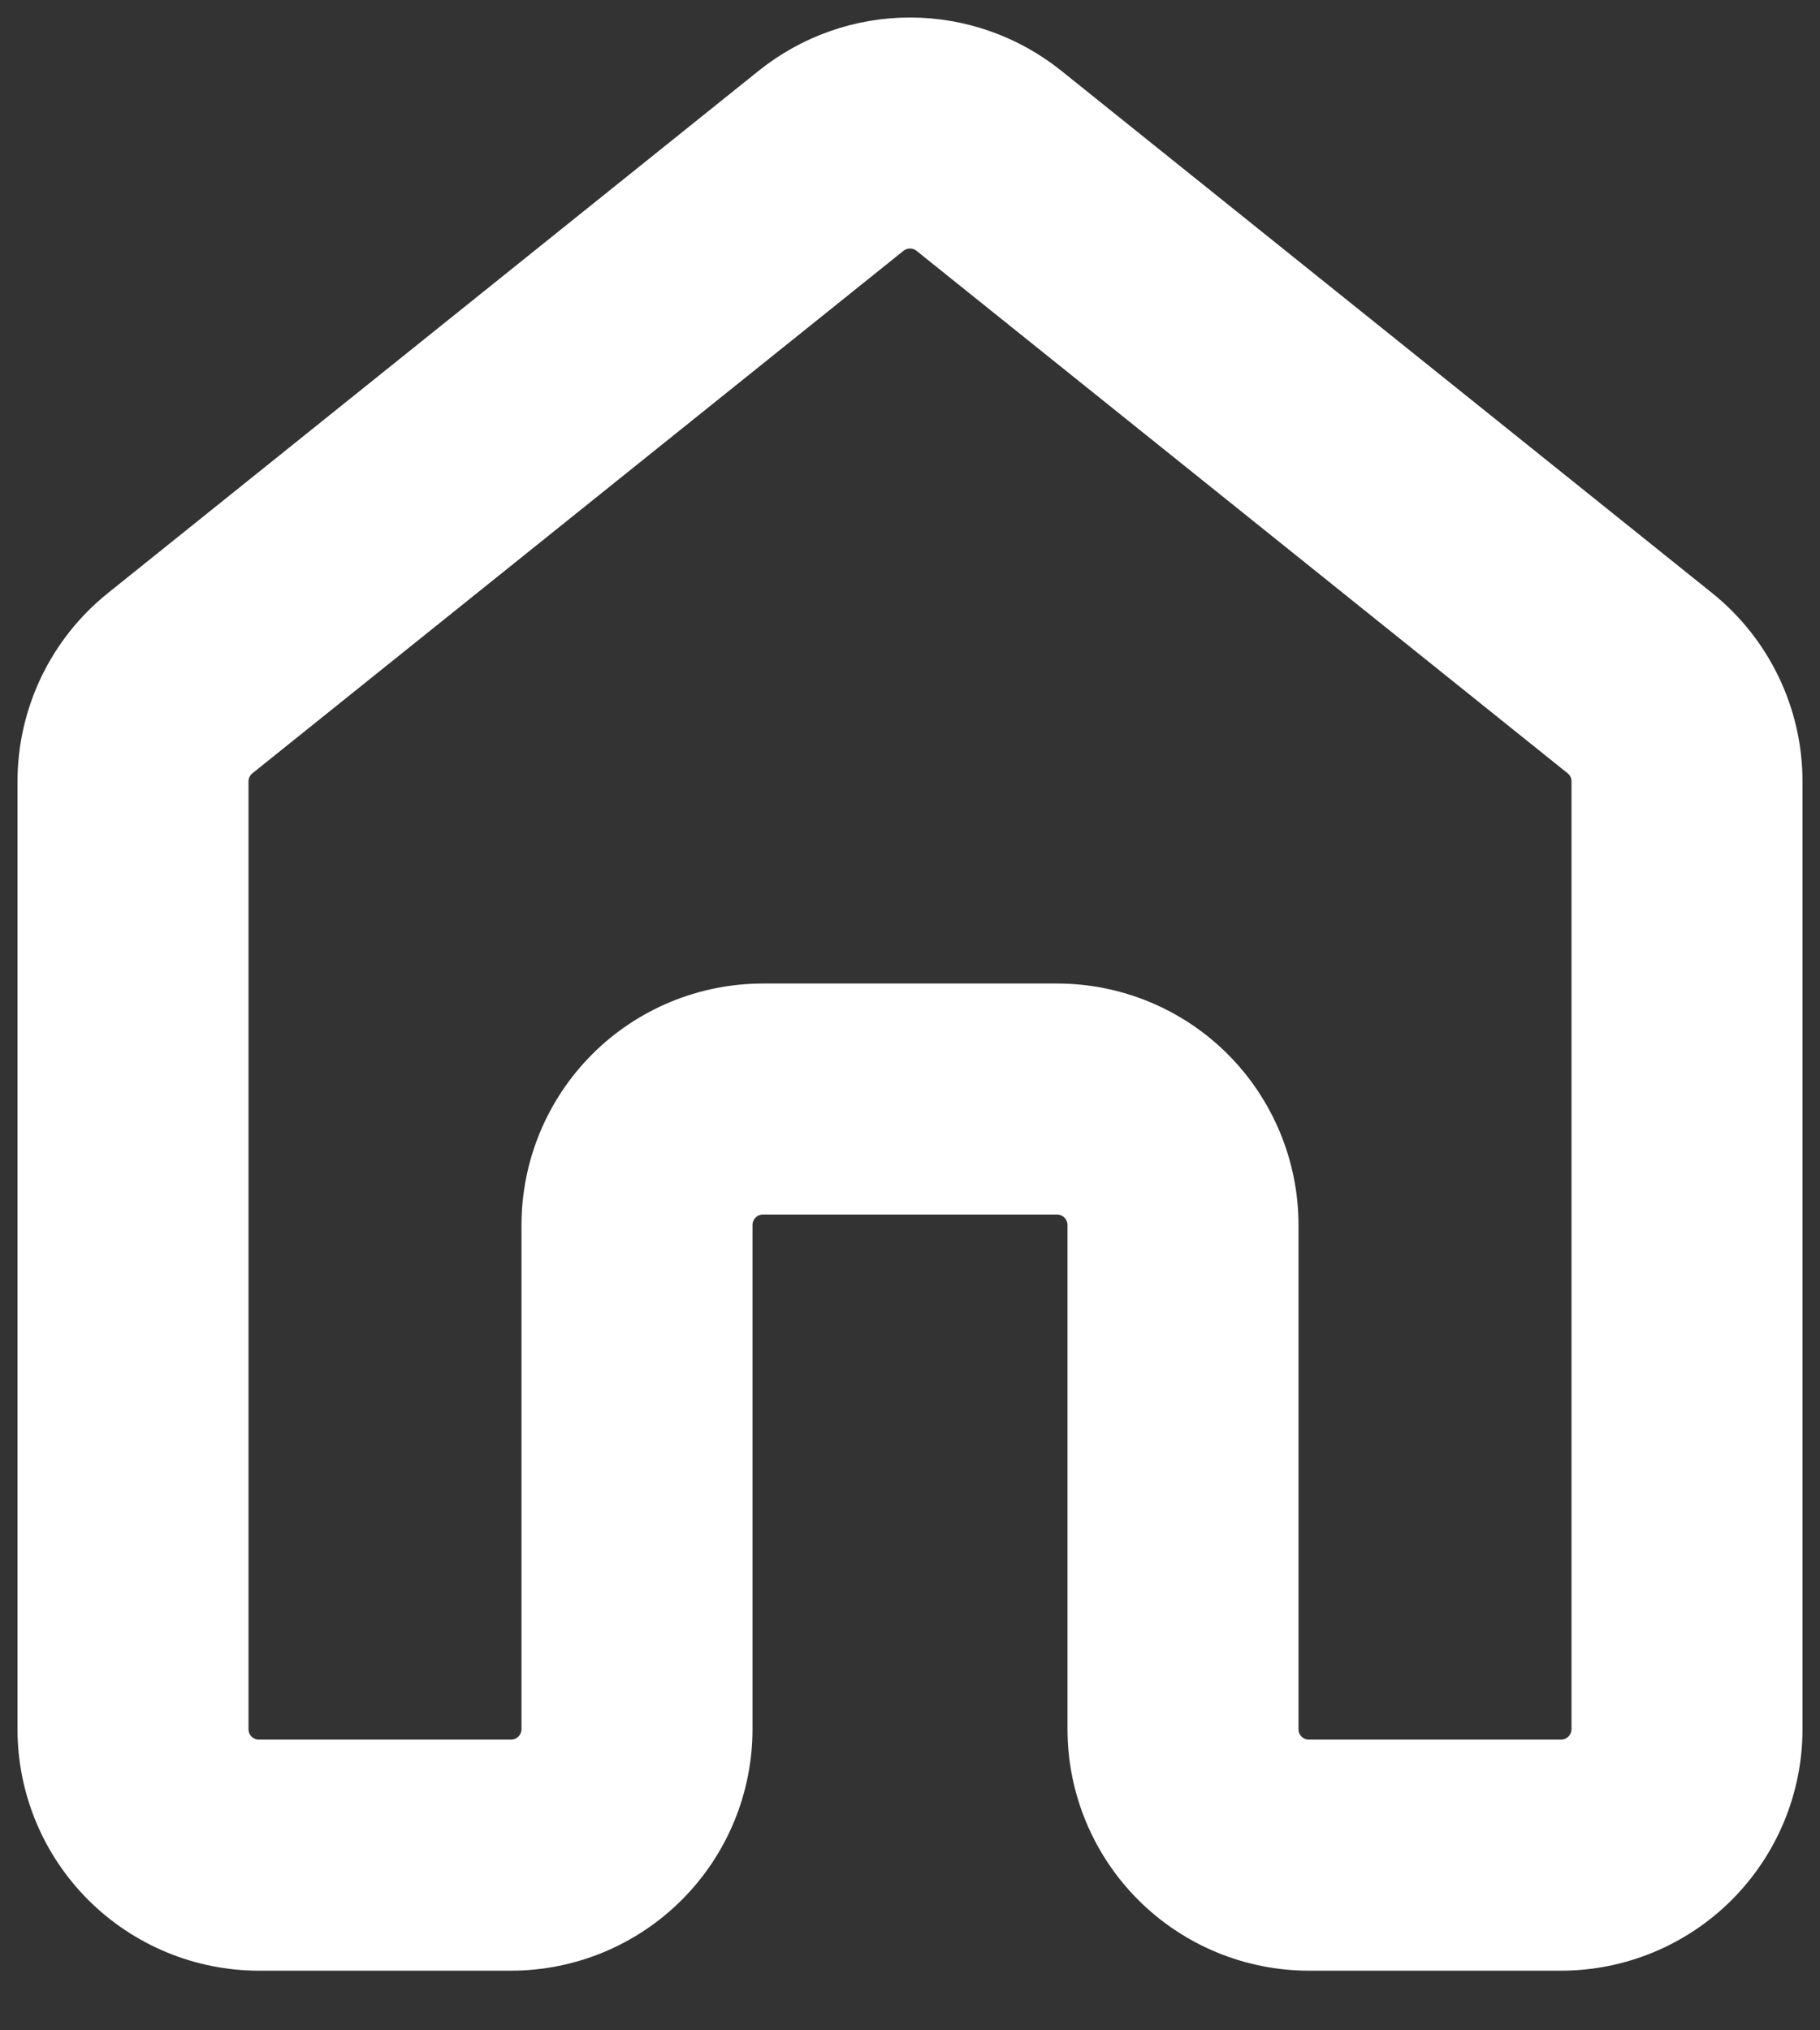 <svg width="26" height="29" viewBox="0 0 26 29" fill="none" xmlns="http://www.w3.org/2000/svg">
<rect x="0" y="0" width="26" height="29" fill="#333333" stroke="none"/>
<path d="M11.31 1.594C11.79 1.21 12.386 1 13 1C13.614 1 14.21 1.21 14.69 1.594L23.99 9.056C24.305 9.309 24.559 9.629 24.734 9.994C24.909 10.358 25 10.757 25 11.162V24.698C25 25.414 24.715 26.1 24.209 26.607C23.703 27.113 23.016 27.398 22.3 27.398H18.7C17.984 27.398 17.297 27.113 16.791 26.607C16.285 26.1 16 25.414 16 24.698V17.498C16 17.259 15.905 17.03 15.736 16.861C15.568 16.692 15.339 16.598 15.1 16.598H10.9C10.661 16.598 10.432 16.692 10.264 16.861C10.095 17.03 10 17.259 10 17.498V24.698C10 25.414 9.716 26.1 9.209 26.607C8.703 27.113 8.016 27.398 7.3 27.398H3.7C2.984 27.398 2.298 27.113 1.791 26.607C1.285 26.101 1 25.415 1 24.699V11.163C1 10.344 1.372 9.569 2.01 9.057L11.31 1.594ZM13.563 2.998C13.403 2.87 13.205 2.8 13 2.8C12.795 2.8 12.597 2.87 12.437 2.998L3.137 10.46C3.032 10.544 2.947 10.651 2.889 10.772C2.83 10.894 2.8 11.027 2.8 11.162V24.698C2.8 25.196 3.203 25.598 3.7 25.598H7.3C7.539 25.598 7.768 25.503 7.936 25.334C8.105 25.165 8.2 24.936 8.2 24.698V17.498C8.2 16.782 8.484 16.095 8.991 15.588C9.497 15.082 10.184 14.798 10.9 14.798H15.1C15.816 14.798 16.503 15.082 17.009 15.588C17.515 16.095 17.8 16.782 17.8 17.498V24.698C17.8 25.196 18.203 25.598 18.7 25.598H22.3C22.539 25.598 22.768 25.503 22.936 25.334C23.105 25.165 23.2 24.936 23.2 24.698V11.162C23.2 11.027 23.17 10.894 23.112 10.772C23.054 10.651 22.969 10.544 22.864 10.46L13.563 2.998Z" fill="white" stroke="white" stroke-width="1.5"/>
</svg>
